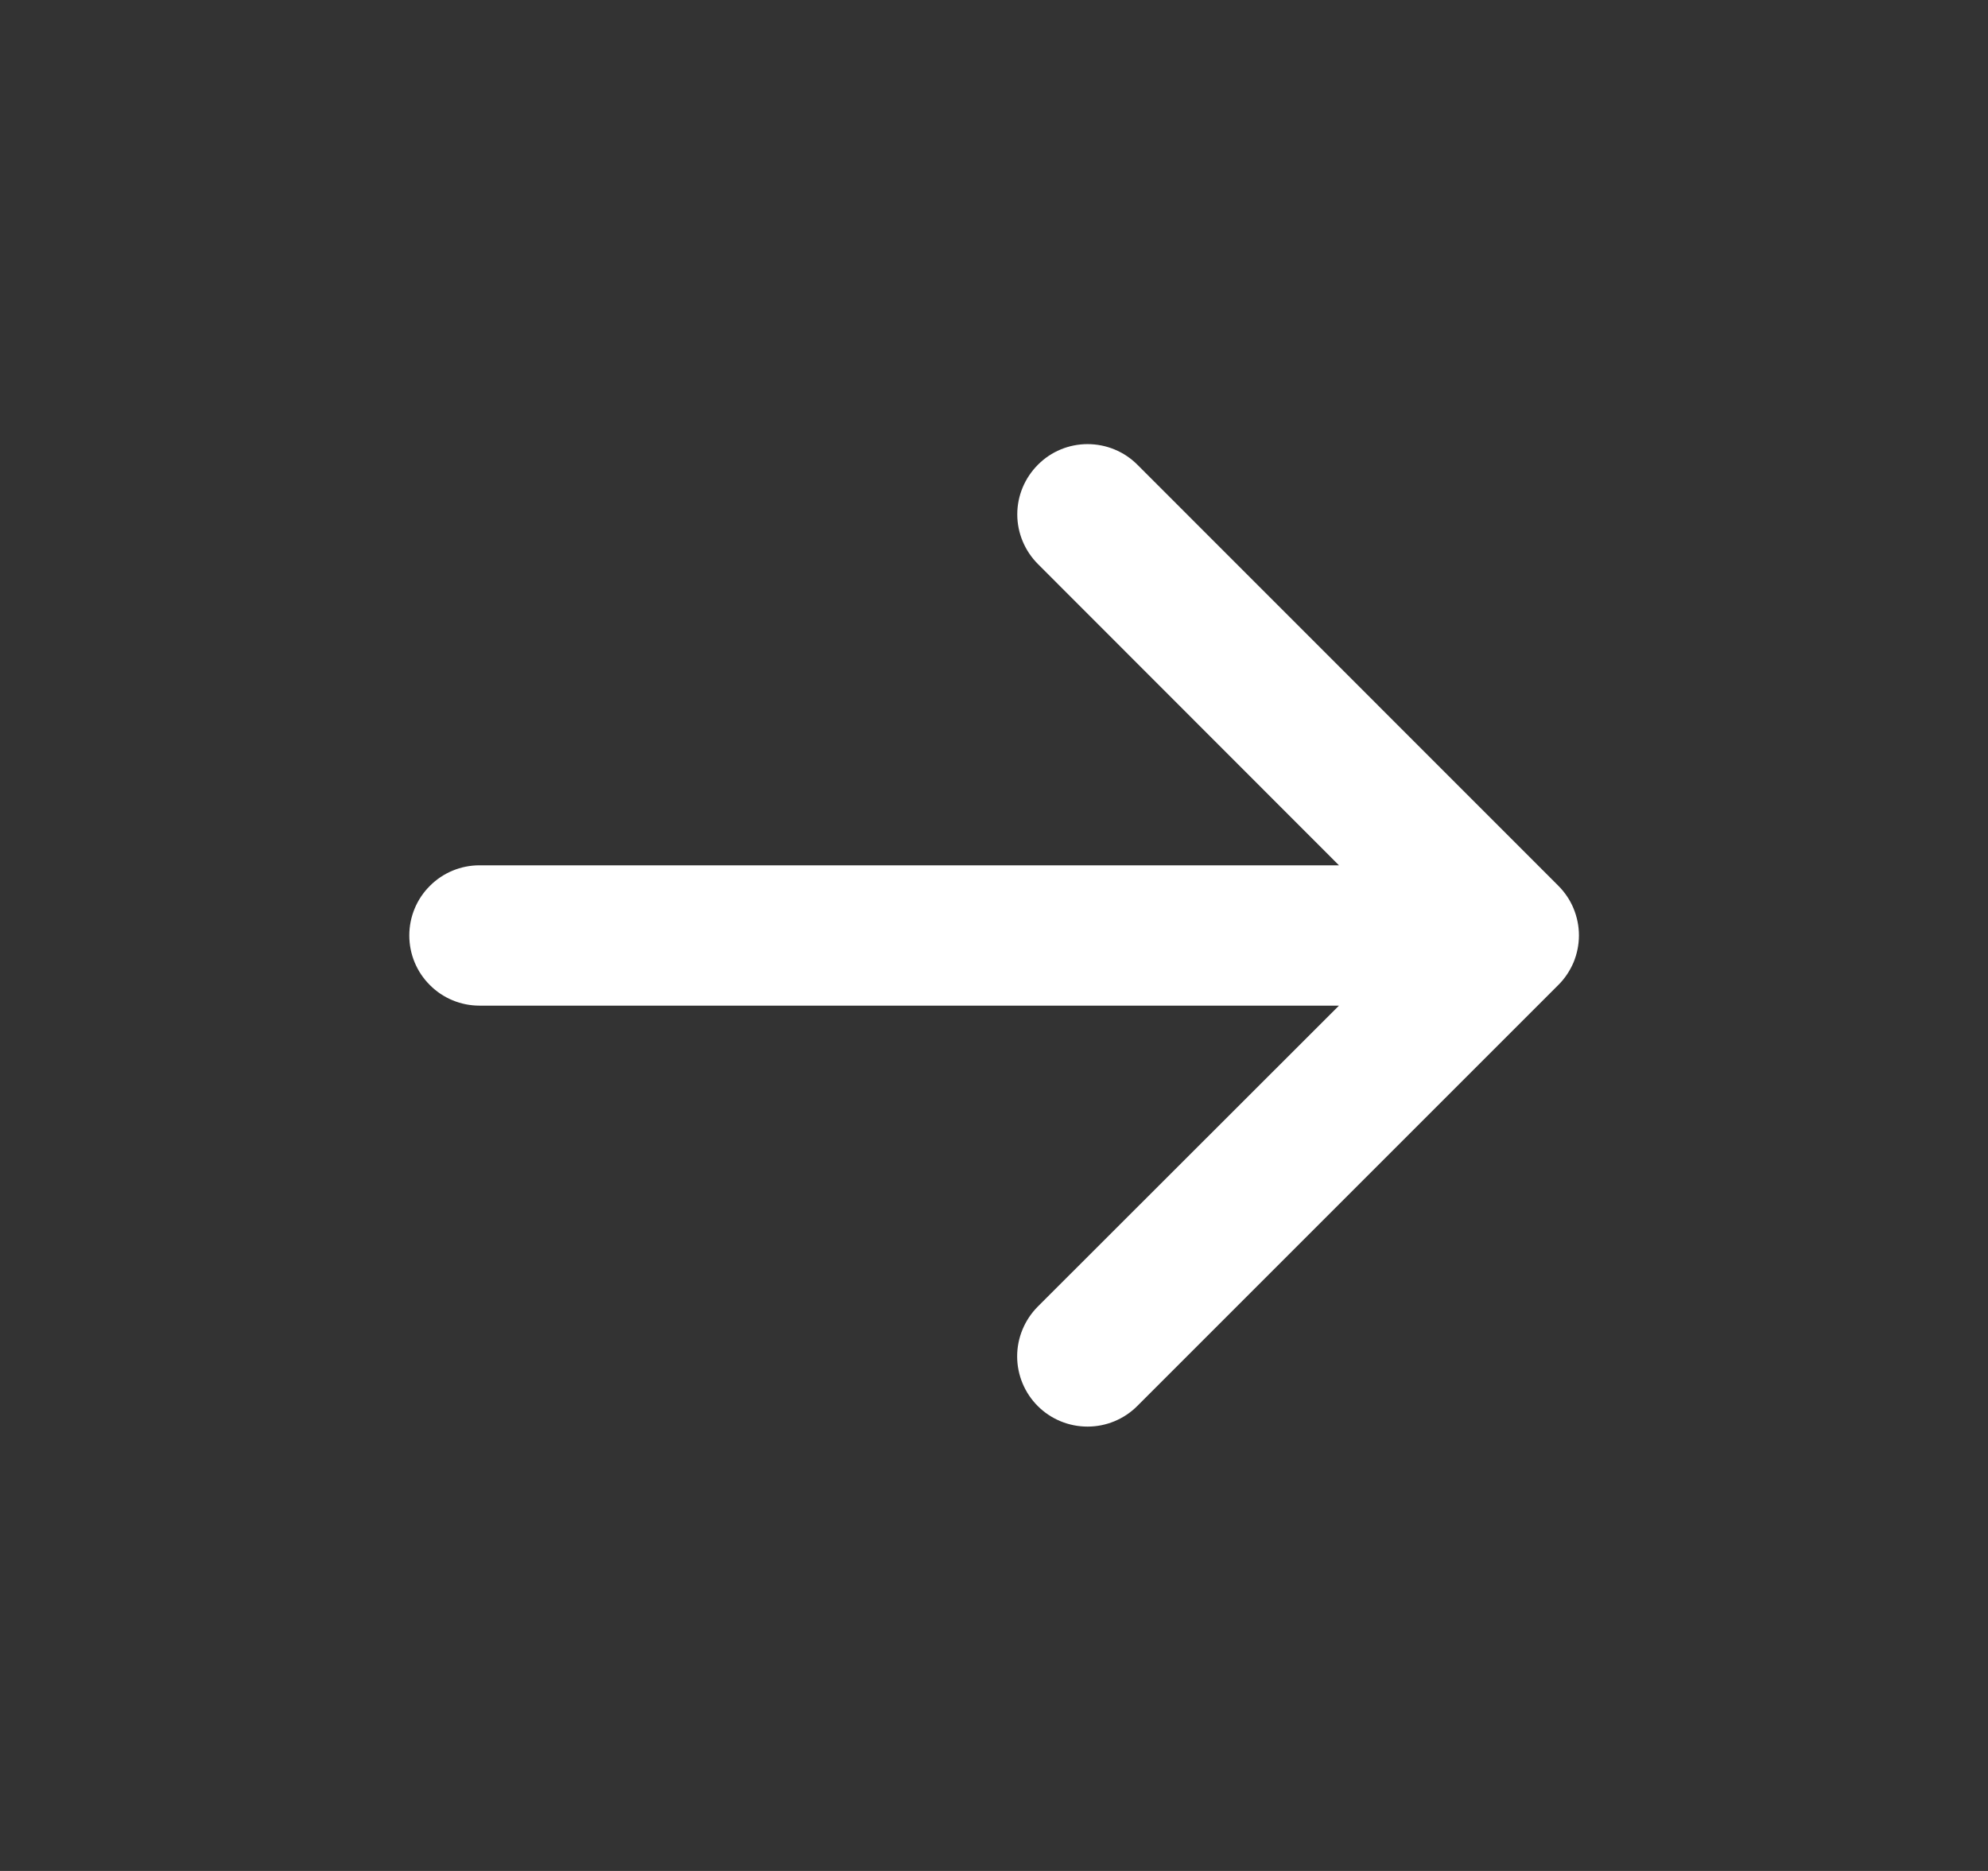 <svg width="17" height="16" viewBox="0 0 17 16" fill="none" xmlns="http://www.w3.org/2000/svg">
<rect x="0" y="0" width="17" height="16" fill="#333333" stroke="none"/>
<path d="M13.325 8.424L9.725 12.024C9.612 12.137 9.459 12.2 9.3 12.2C9.14 12.2 8.987 12.137 8.874 12.024C8.762 11.912 8.698 11.759 8.698 11.599C8.698 11.44 8.762 11.287 8.874 11.174L11.45 8.6H4.1C3.941 8.6 3.788 8.537 3.676 8.424C3.563 8.312 3.5 8.159 3.5 8C3.5 7.841 3.563 7.688 3.676 7.576C3.788 7.463 3.941 7.4 4.1 7.4H11.45L8.876 4.824C8.763 4.711 8.699 4.558 8.699 4.399C8.699 4.239 8.763 4.087 8.876 3.974C8.988 3.861 9.141 3.798 9.3 3.798C9.46 3.798 9.613 3.861 9.726 3.974L13.325 7.574C13.381 7.63 13.426 7.696 13.456 7.769C13.486 7.842 13.502 7.92 13.502 7.999C13.502 8.078 13.486 8.157 13.456 8.23C13.425 8.302 13.381 8.369 13.325 8.424Z" fill="white"/>
</svg>
